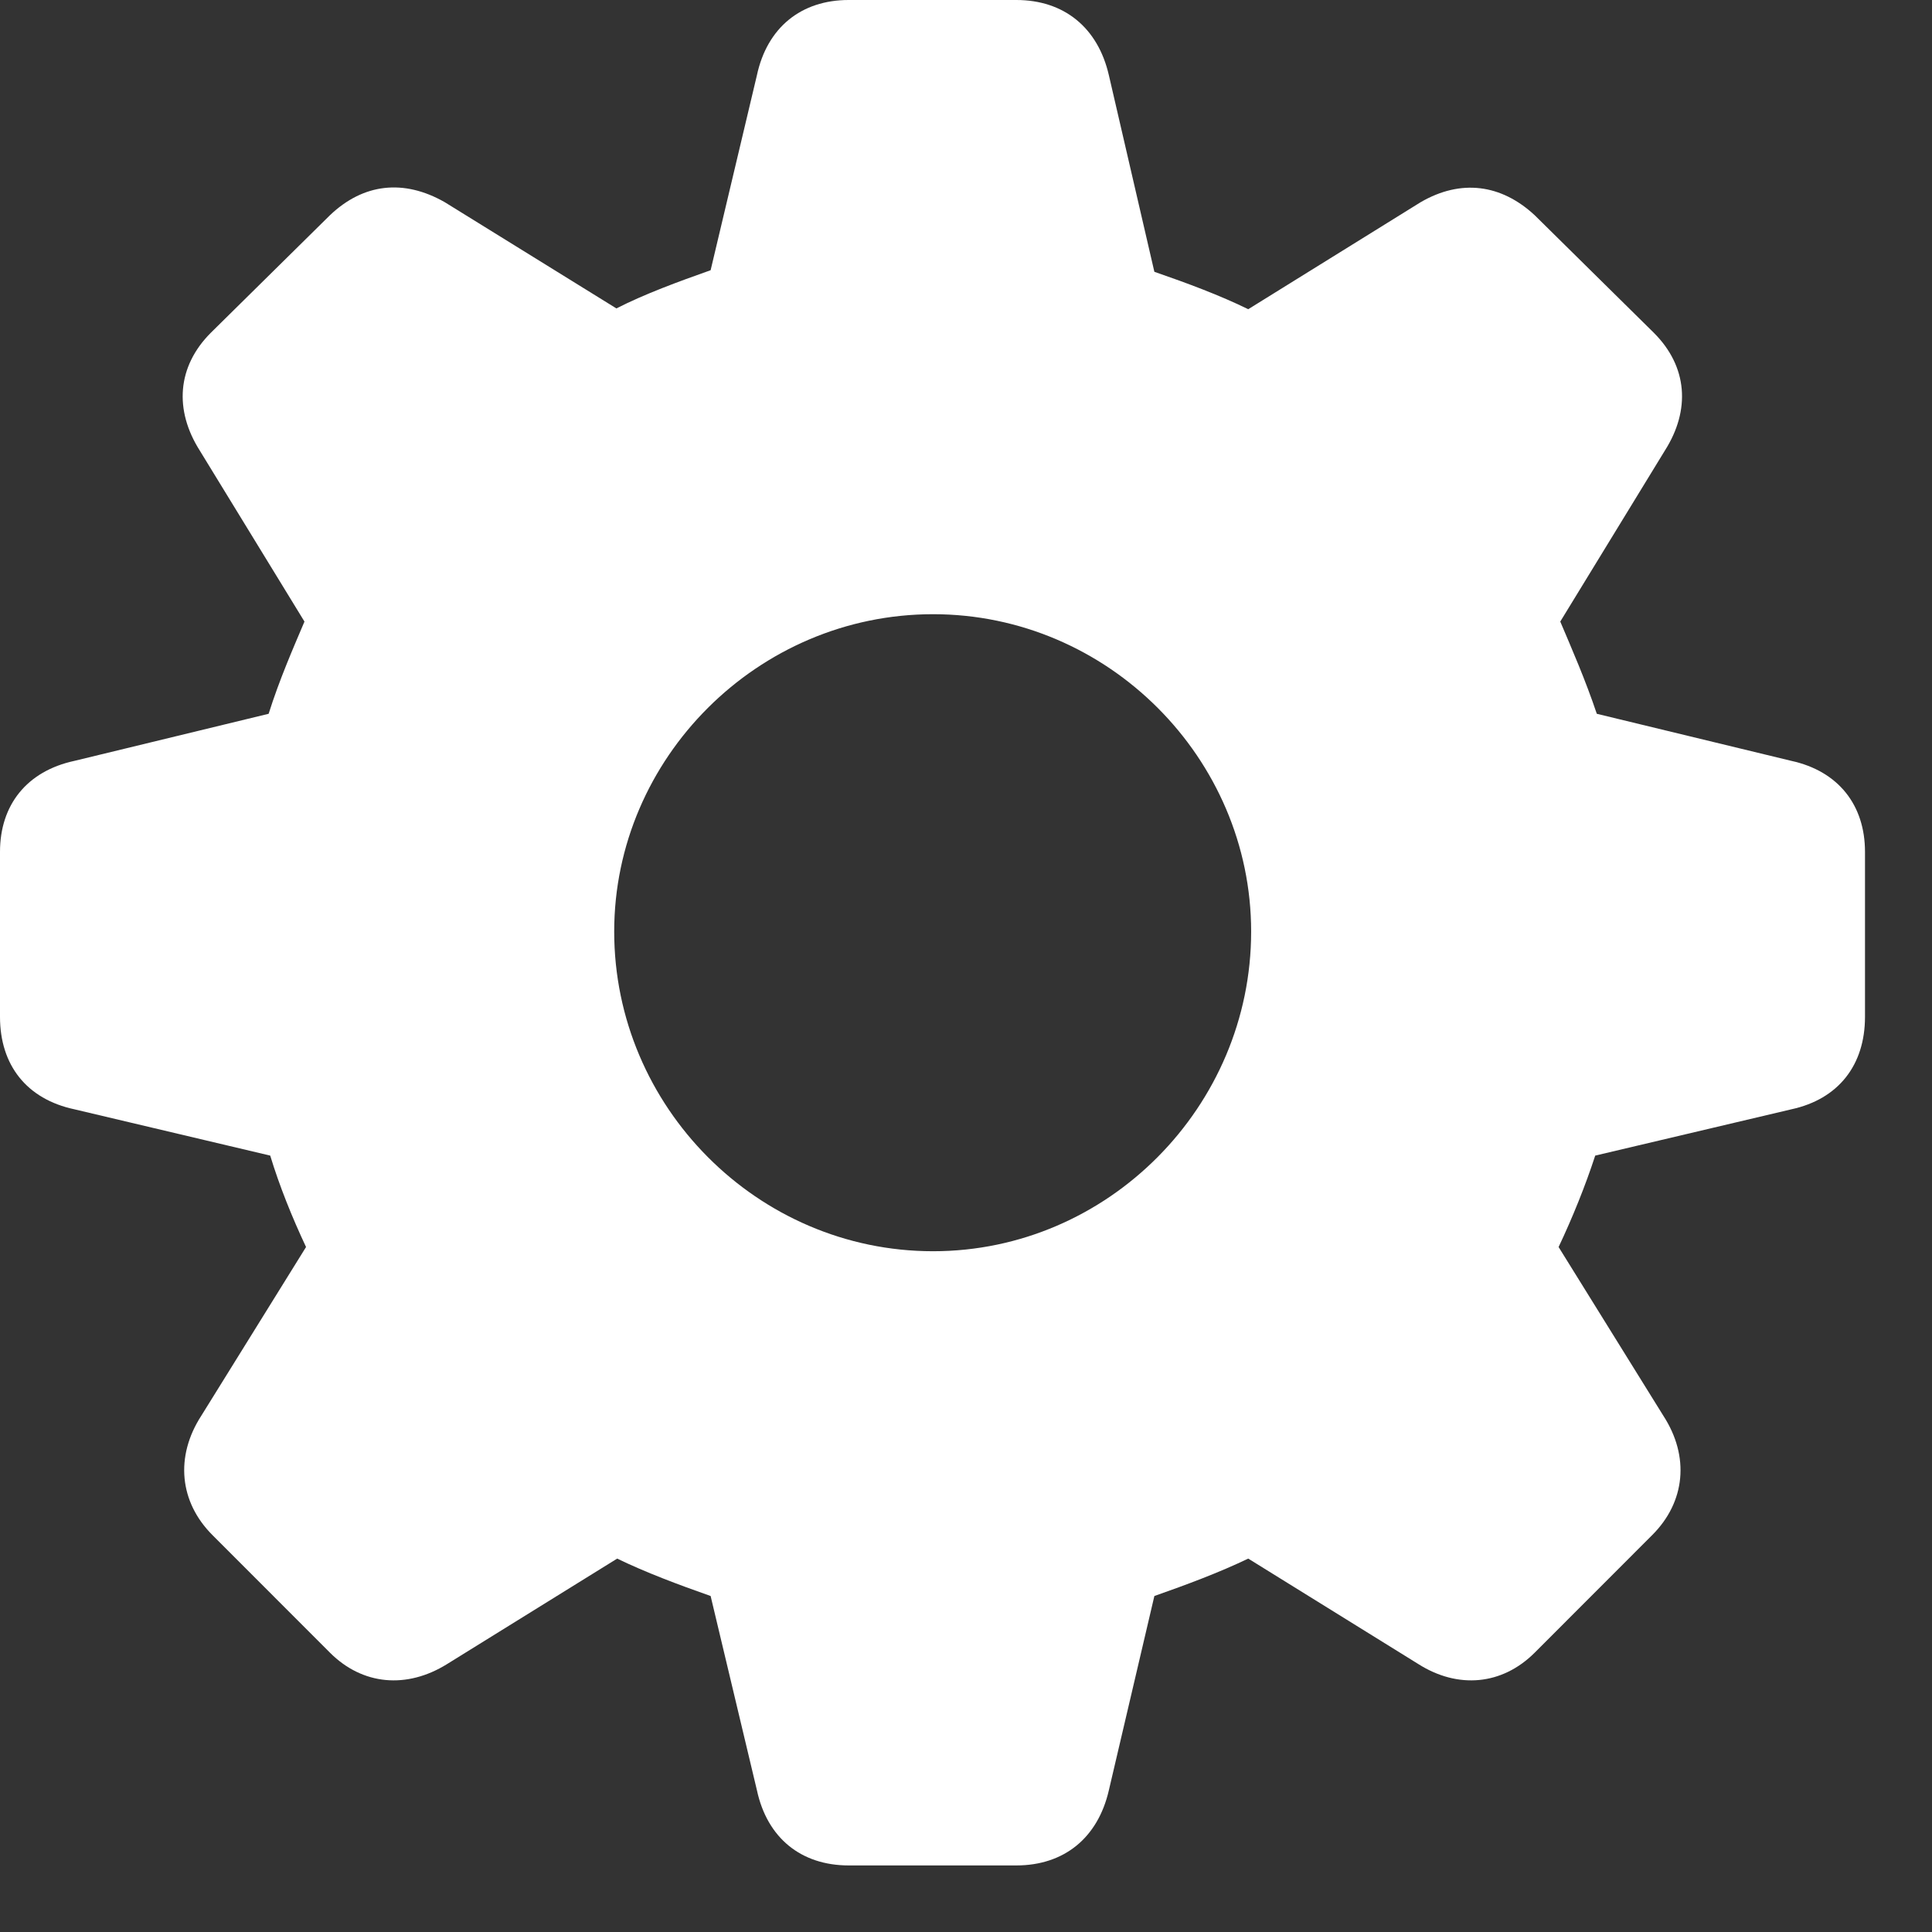<svg width="22" height="22" viewBox="0 0 22 22" fill="none" xmlns="http://www.w3.org/2000/svg">
<rect x="0" y="0" width="22" height="22" fill="#333333" stroke="none"/>
<path d="M9.664 21.242H11.573C12.115 21.242 12.502 20.93 12.627 20.385L13.145 18.174C13.518 18.043 13.882 17.907 14.214 17.748L16.151 18.949C16.6 19.234 17.104 19.191 17.476 18.819L18.814 17.48C19.191 17.104 19.243 16.586 18.94 16.12L17.748 14.2C17.907 13.864 18.052 13.505 18.165 13.159L20.398 12.632C20.934 12.516 21.237 12.129 21.237 11.579V9.7C21.237 9.168 20.934 8.781 20.398 8.664L18.183 8.128C18.052 7.738 17.898 7.387 17.767 7.078L18.958 5.131C19.252 4.669 19.218 4.174 18.832 3.789L17.476 2.451C17.095 2.097 16.636 2.036 16.178 2.302L14.214 3.521C13.891 3.363 13.527 3.227 13.145 3.095L12.627 0.857C12.502 0.313 12.115 0 11.573 0H9.664C9.123 0 8.736 0.313 8.619 0.857L8.092 3.077C7.72 3.209 7.347 3.345 7.019 3.512L5.064 2.302C4.597 2.036 4.138 2.088 3.757 2.451L2.401 3.789C2.016 4.174 1.982 4.669 2.275 5.131L3.467 7.078C3.336 7.387 3.182 7.738 3.059 8.128L0.848 8.664C0.304 8.781 0 9.168 0 9.7V11.579C0 12.129 0.304 12.516 0.848 12.632L3.077 13.159C3.182 13.505 3.327 13.864 3.485 14.2L2.293 16.12C1.991 16.586 2.043 17.104 2.419 17.48L3.757 18.819C4.129 19.191 4.633 19.234 5.091 18.949L7.028 17.748C7.356 17.907 7.72 18.043 8.092 18.174L8.619 20.385C8.736 20.93 9.123 21.242 9.664 21.242ZM10.625 14.248C8.625 14.248 6.994 12.6 6.994 10.608C6.994 8.634 8.629 6.994 10.625 6.994C12.617 6.994 14.247 8.634 14.247 10.608C14.247 12.6 12.617 14.248 10.625 14.248Z" fill="white"/>
</svg>
